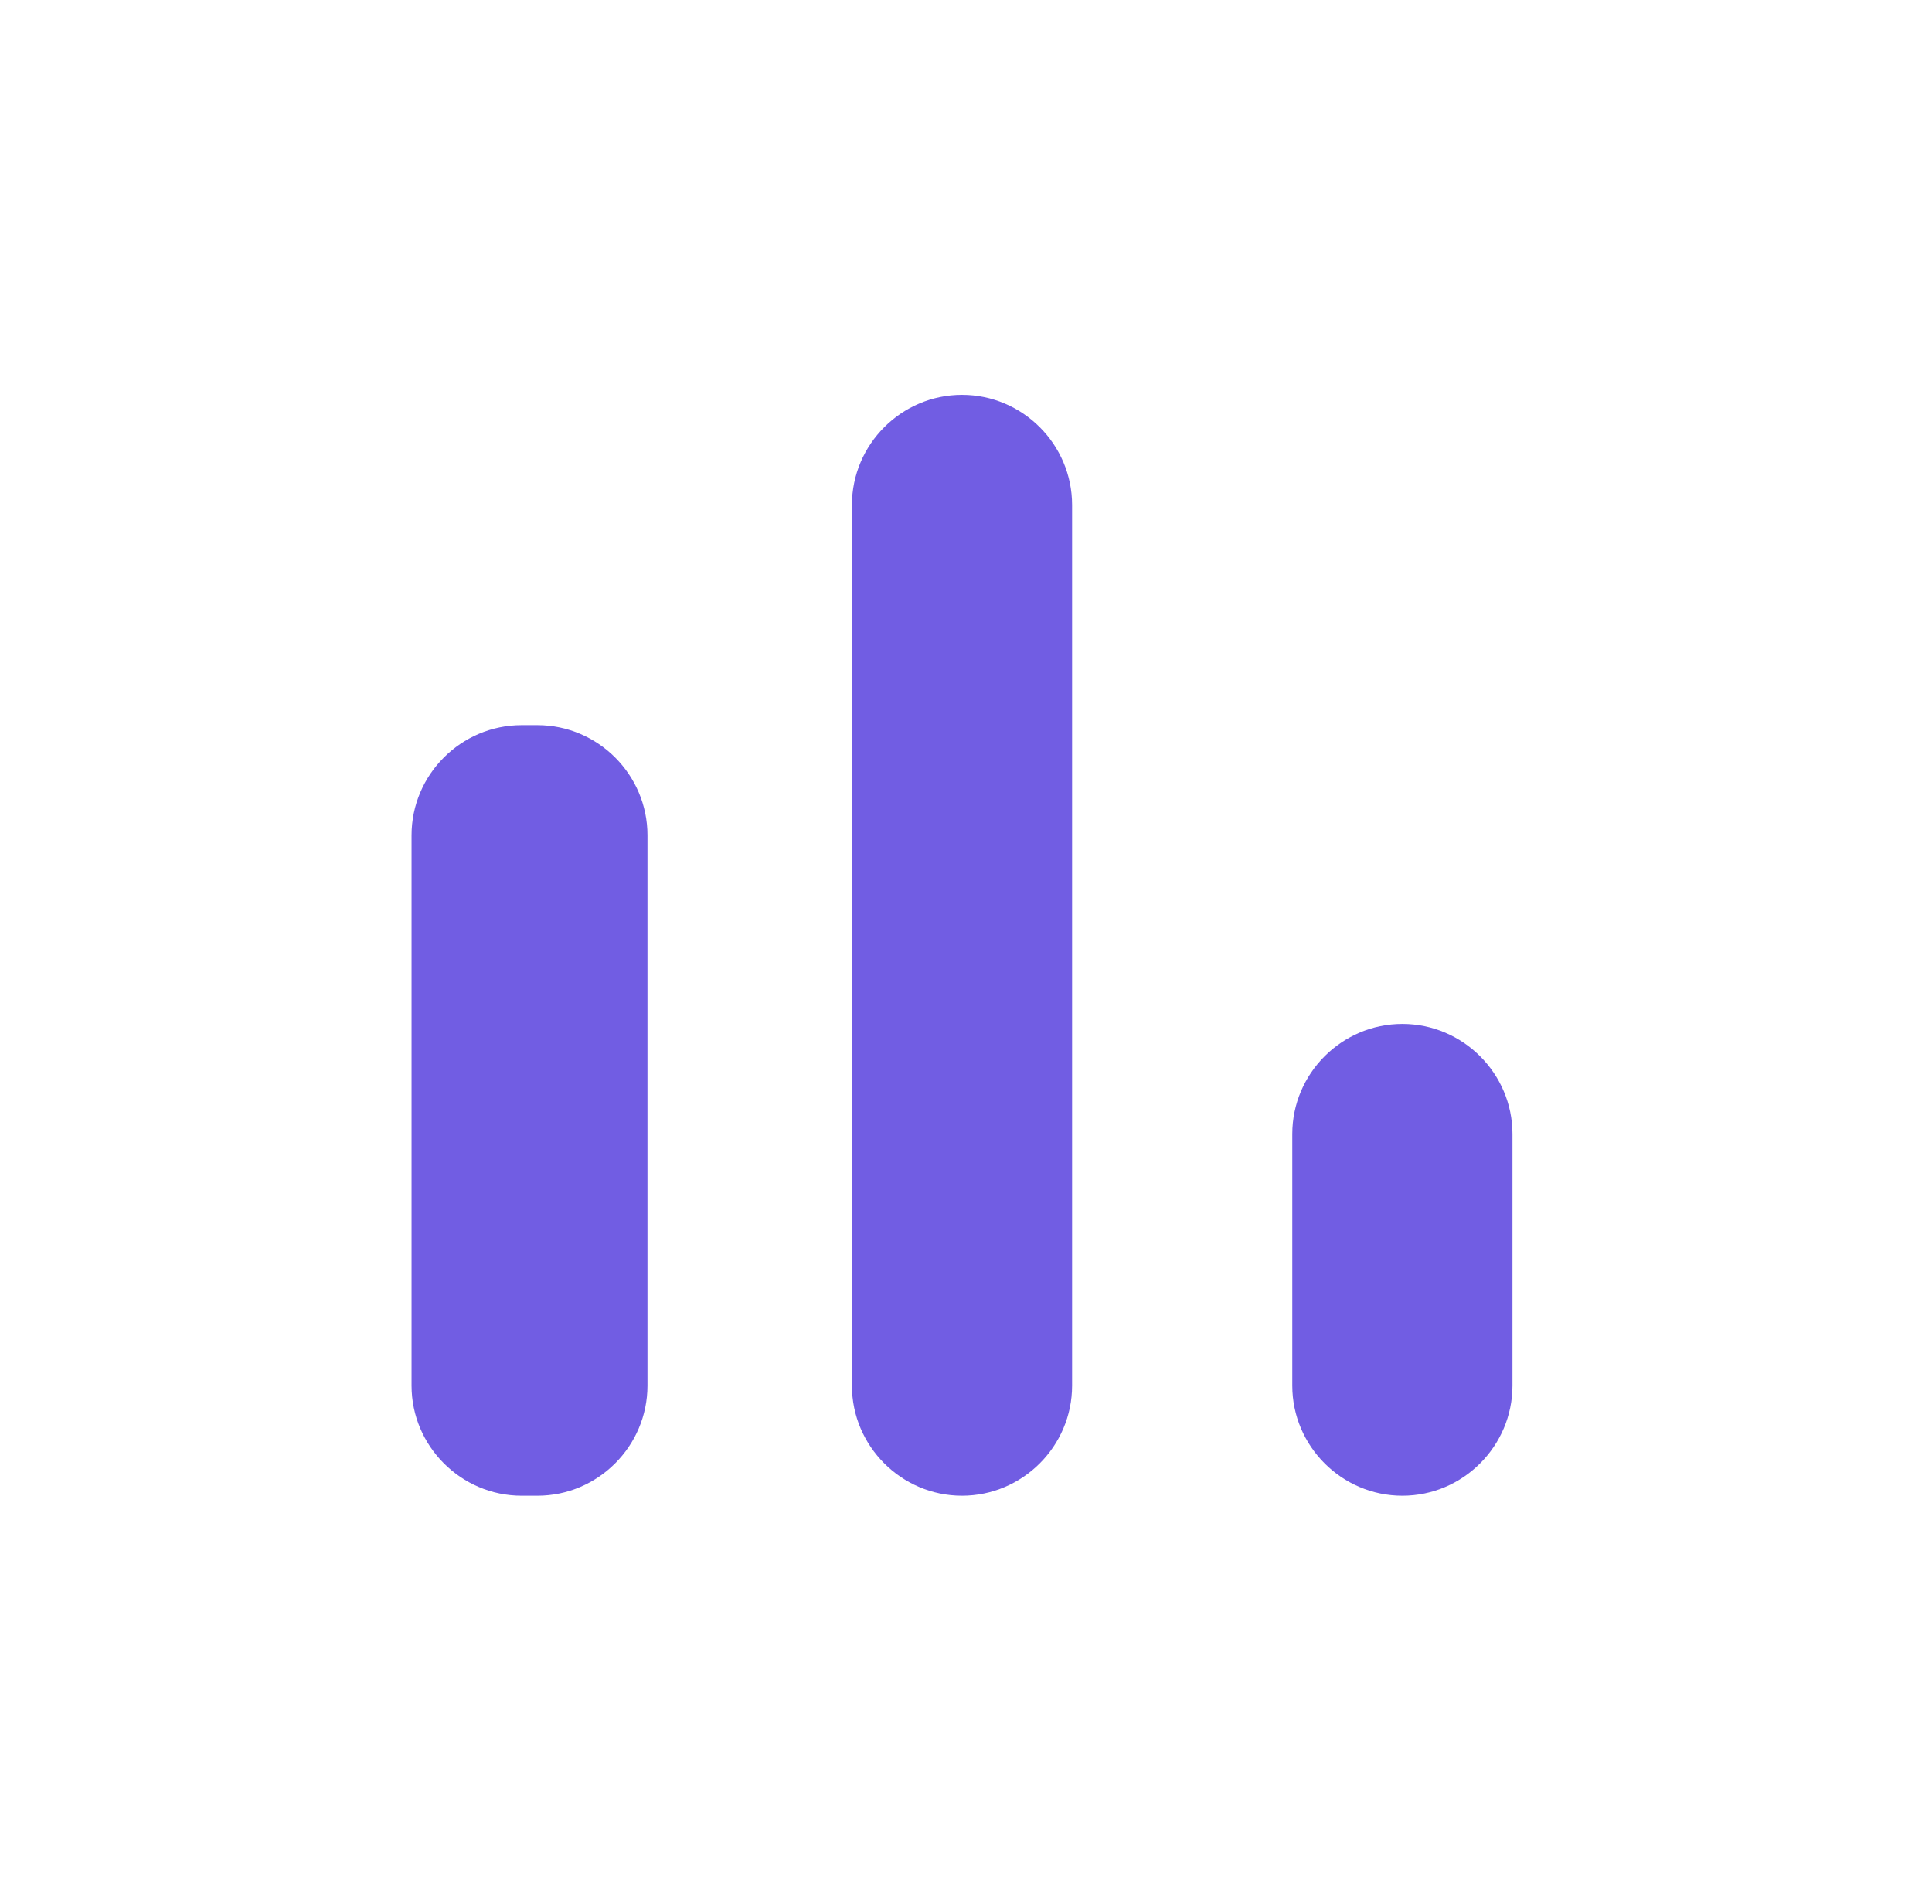 <svg width="69" height="68" viewBox="0 0 69 68" fill="none" xmlns="http://www.w3.org/2000/svg">
<g clip-path="url(#clip0_120_97)">
<path d="M18.63 25.9H19.192C21.354 25.9 23.124 27.669 23.124 29.832V49.491C23.124 51.653 21.354 53.423 19.192 53.423H18.63C16.468 53.423 14.698 51.653 14.698 49.491V29.832C14.698 27.669 16.468 25.9 18.63 25.9ZM34.357 14.104C36.52 14.104 38.289 15.874 38.289 18.036V49.491C38.289 51.653 36.52 53.423 34.357 53.423C32.195 53.423 30.426 51.653 30.426 49.491V18.036C30.426 15.874 32.195 14.104 34.357 14.104ZM50.085 36.572C52.247 36.572 54.017 38.341 54.017 40.504V49.491C54.017 51.653 52.247 53.423 50.085 53.423C47.922 53.423 46.153 51.653 46.153 49.491V40.504C46.153 38.341 47.922 36.572 50.085 36.572Z" fill="#715DE3"/>
</g>
<defs>
<clipPath id="clip0_120_97">
<rect width="67.403" height="67.403" fill="white" transform="translate(0.656 0.062)"/>
</clipPath>
</defs>
</svg>
